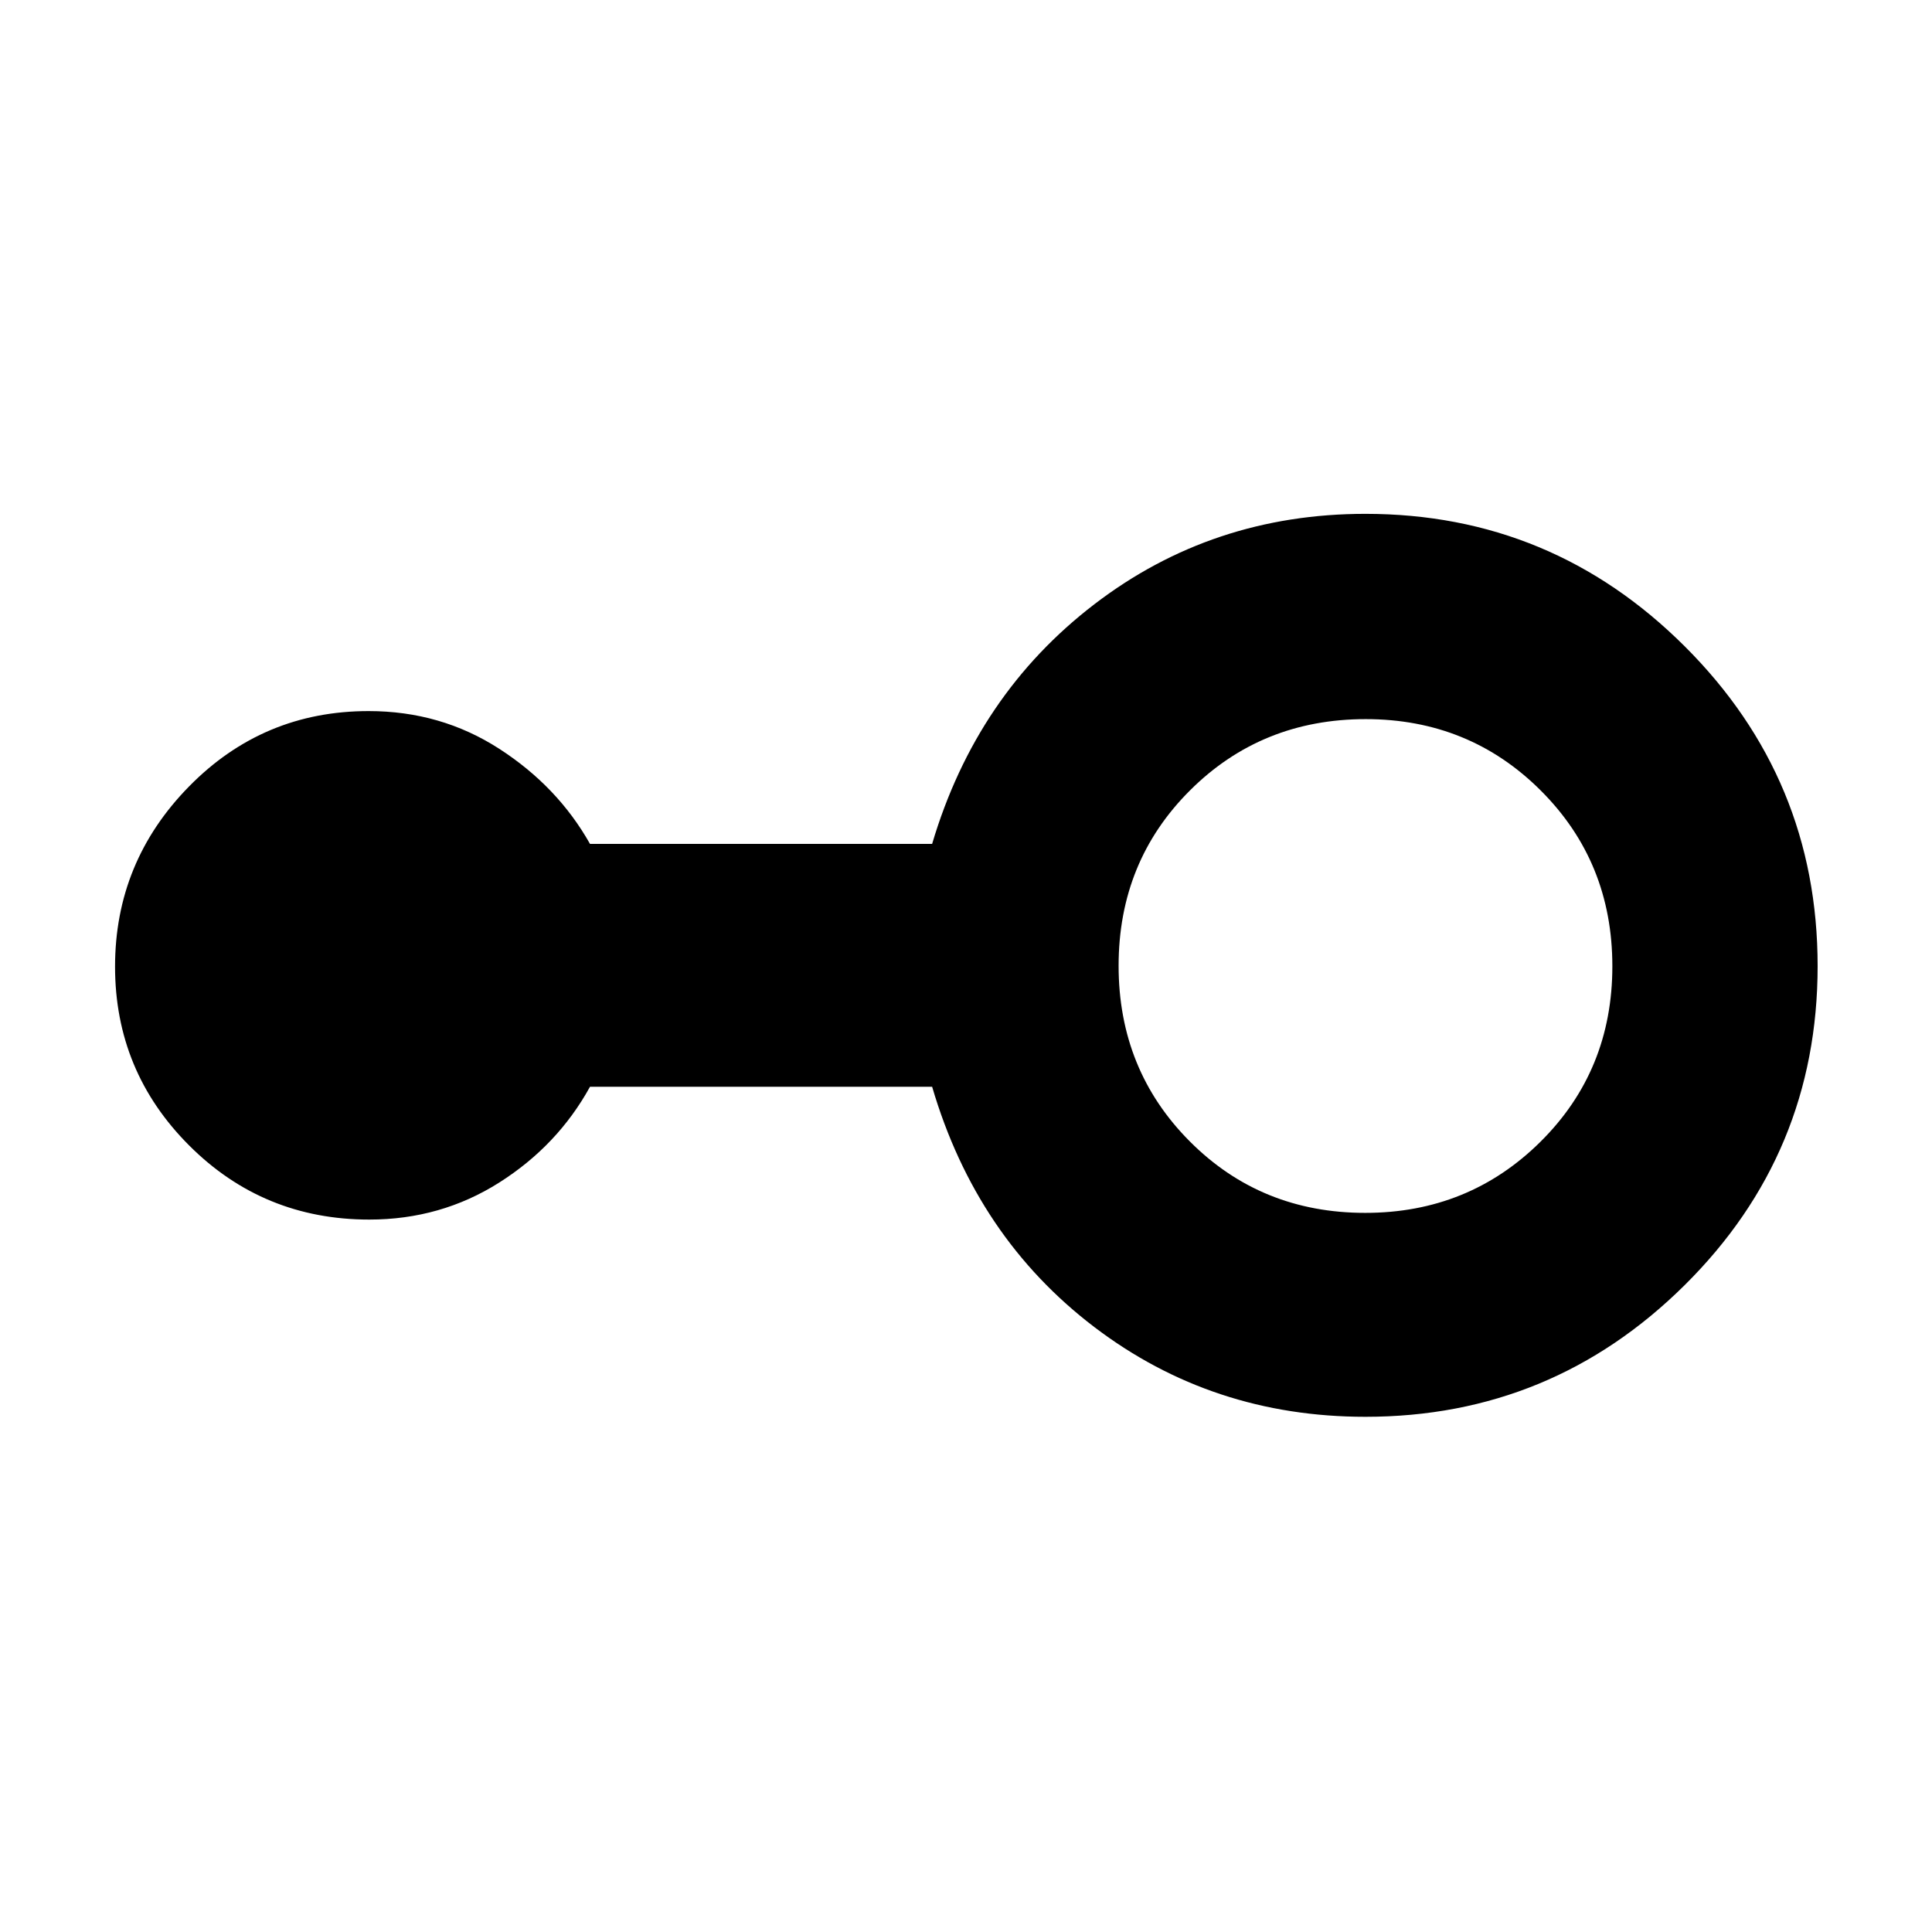 <svg xmlns="http://www.w3.org/2000/svg" height="40" viewBox="0 -960 960 960" width="40"><path d="M678.5-256q-76.1 0-134.72-44.58-58.61-44.59-80.61-119.42h-170q-16.09 29.22-45.11 47.61T183.5-354q-52.69 0-89.51-36.83-36.82-36.83-36.82-88.87 0-52.04 36.75-89.5 36.75-37.47 89.25-37.47 35.87 0 64.89 18.73 29.02 18.72 45.11 47.27h170q22-74.16 80.61-119.08 58.62-44.92 134.72-44.92 92.62 0 158.64 65.84 66.03 65.83 66.03 158.87t-66.03 158.5Q771.12-256 678.5-256Zm-.12-101.33q51.45 0 87.12-35.39 35.67-35.38 35.67-87.16 0-51.79-35.55-87.29-35.55-35.5-87-35.5-51.79 0-87.29 35.39-35.5 35.38-35.5 87.16 0 51.79 35.39 87.29 35.38 35.5 87.16 35.5Z"/></svg>